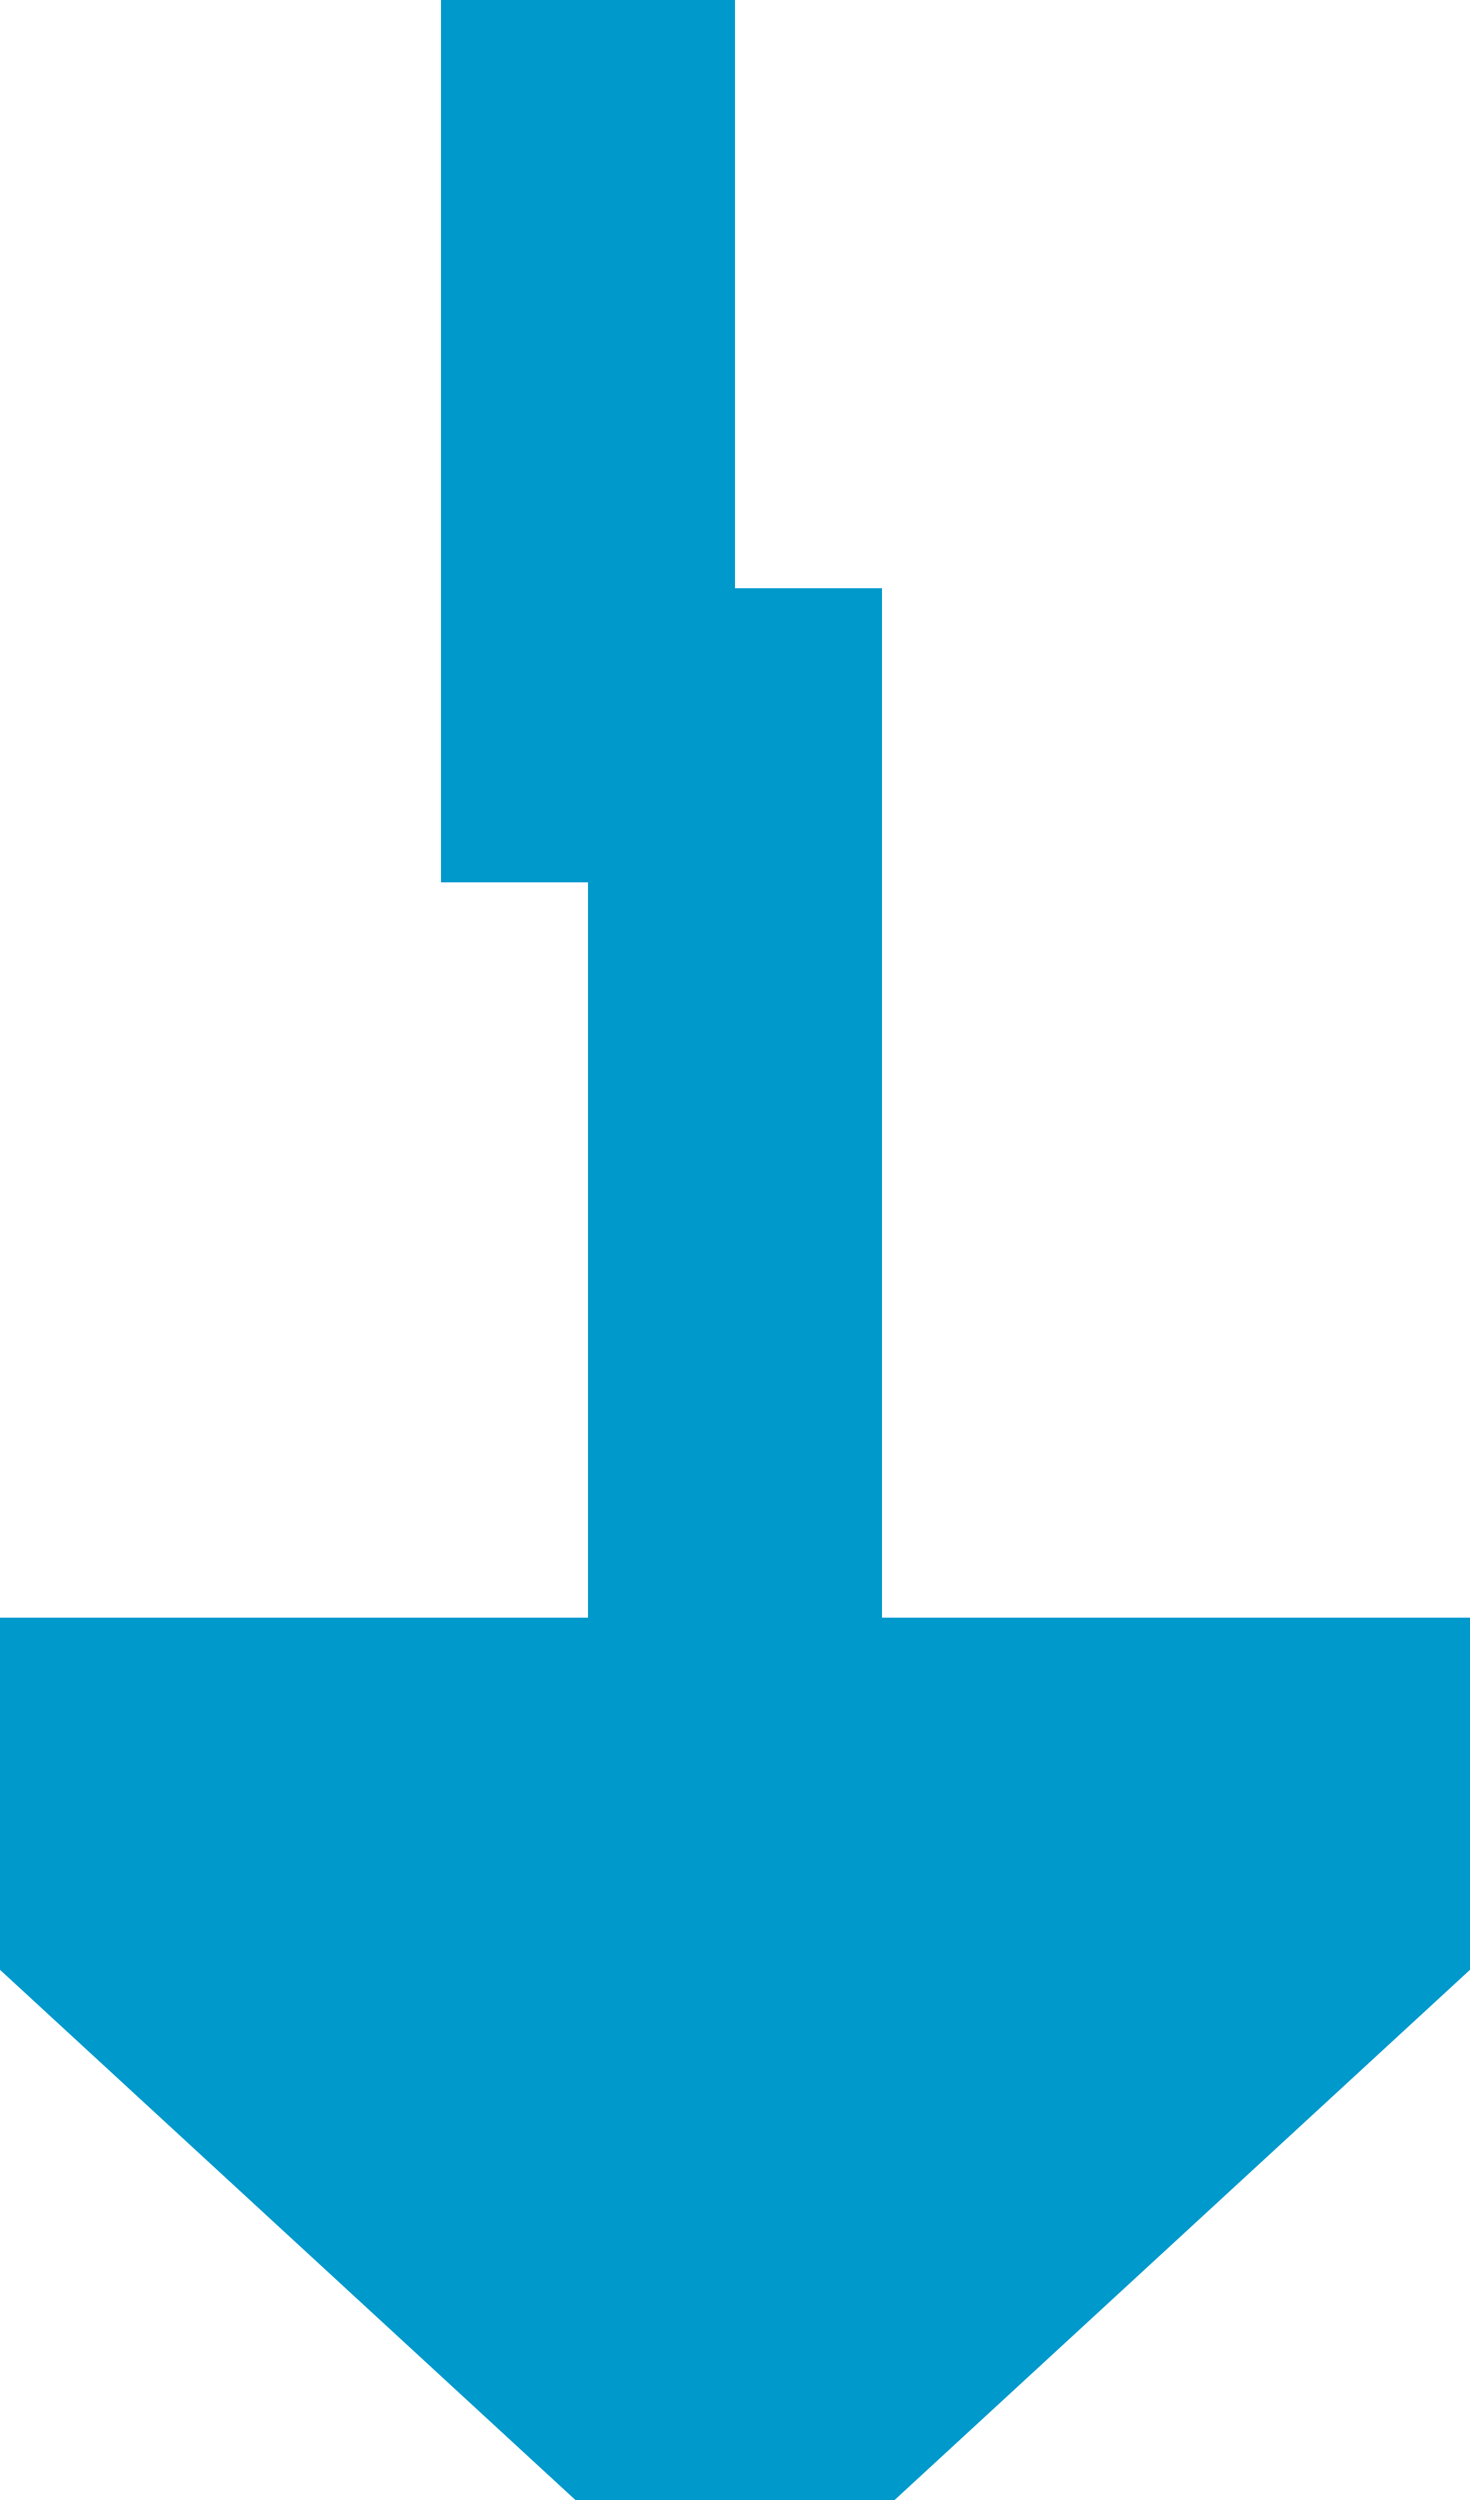 ﻿<?xml version="1.0" encoding="utf-8"?>
<svg version="1.1" xmlns:xlink="http://www.w3.org/1999/xlink" width="10px" height="17px" preserveAspectRatio="xMidYMin meet" viewBox="629 345  8 17" xmlns="http://www.w3.org/2000/svg">
  <defs>
    <mask fill="white" id="clip289">
      <path d="M 589.5 298  L 674.5 298  L 674.5 323  L 589.5 323  Z M 589.5 259  L 674.5 259  L 674.5 372  L 589.5 372  Z " fill-rule="evenodd" />
    </mask>
  </defs>
  <path d="M 632 259  L 632 350  L 633 350  L 633 357  " stroke-width="2" stroke="#0099cc" fill="none" mask="url(#clip289)" />
  <path d="M 625.4 356  L 633 363  L 640.6 356  L 625.4 356  Z " fill-rule="nonzero" fill="#0099cc" stroke="none" mask="url(#clip289)" />
</svg>